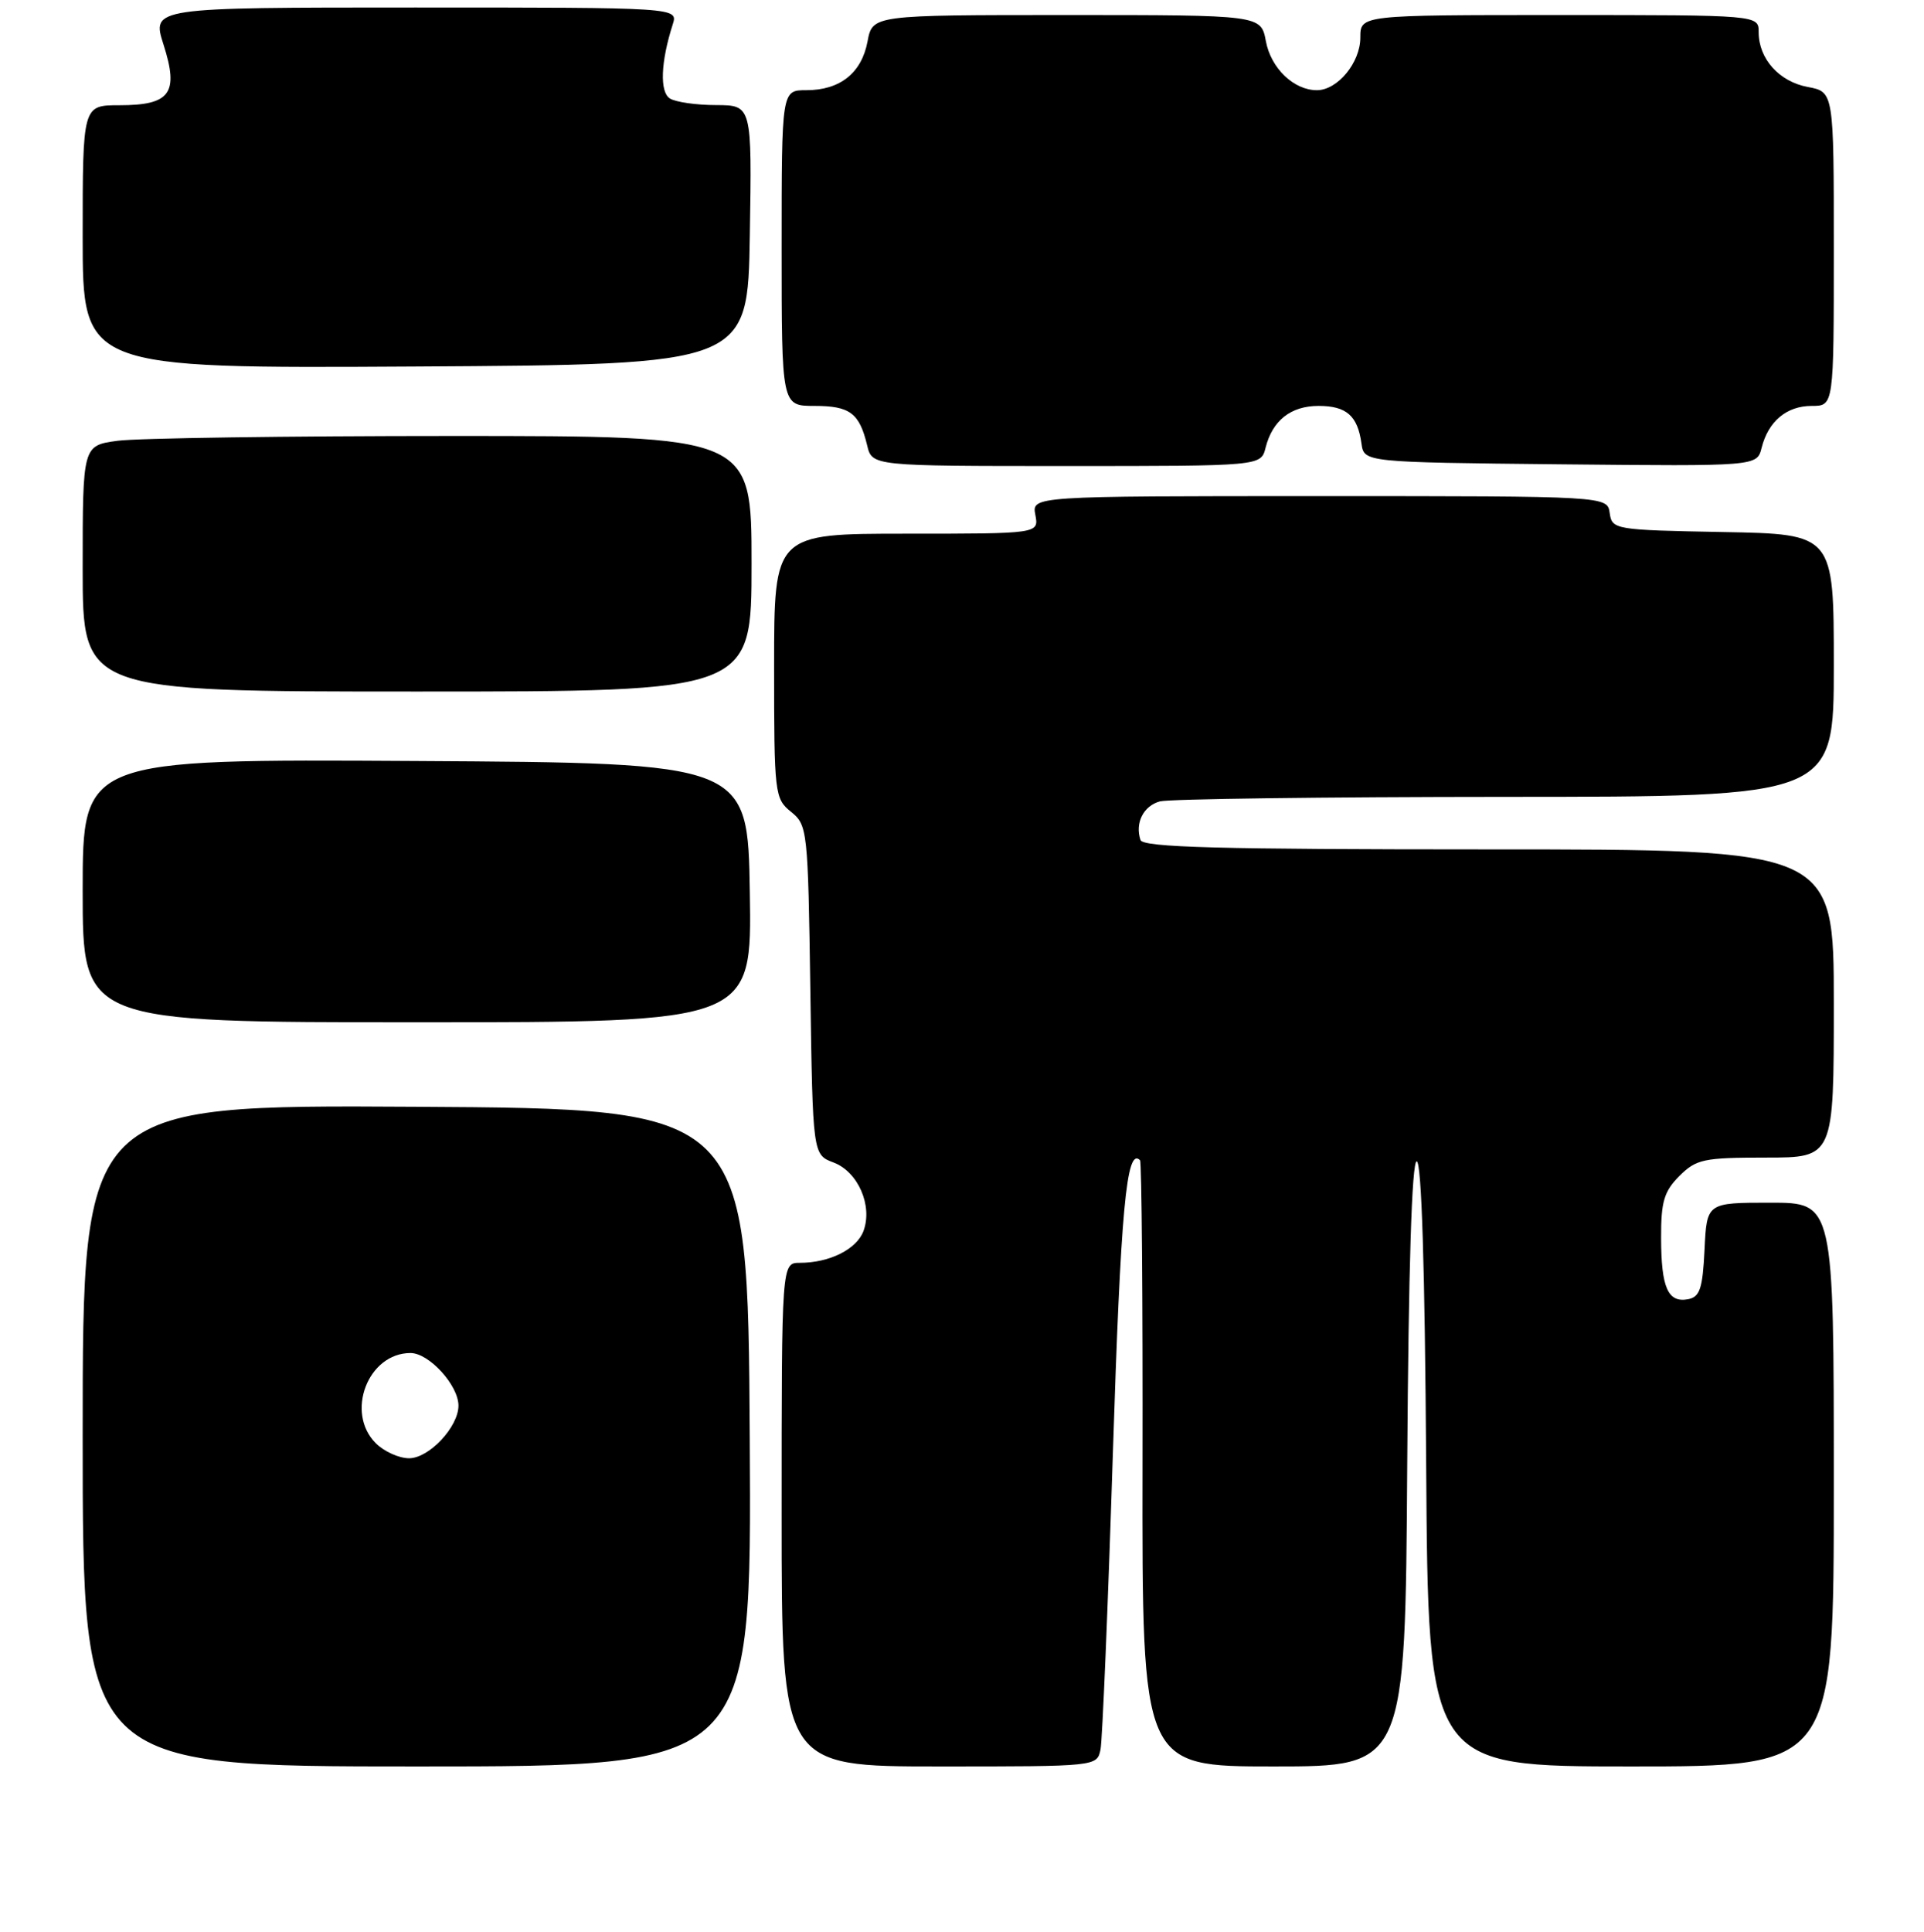 <?xml version="1.0" encoding="UTF-8" standalone="no"?>
<!DOCTYPE svg PUBLIC "-//W3C//DTD SVG 1.1//EN" "http://www.w3.org/Graphics/SVG/1.1/DTD/svg11.dtd" >
<svg xmlns="http://www.w3.org/2000/svg" xmlns:xlink="http://www.w3.org/1999/xlink" version="1.1" viewBox="0 0 256 257">
 <g >
 <path fill="currentColor"
d=" M 99.76 191.25 C 99.50 147.50 99.50 147.50 55.25 147.24 C 11.00 146.98 11.00 146.98 11.00 190.99 C 11.00 235.00 11.00 235.00 55.51 235.00 C 100.02 235.00 100.02 235.00 99.76 191.25 Z  M 146.43 232.75 C 146.68 231.51 147.42 213.85 148.07 193.50 C 149.12 160.79 149.88 152.54 151.69 154.35 C 151.91 154.57 152.06 172.81 152.02 194.88 C 151.96 235.00 151.96 235.00 169.47 235.00 C 186.98 235.00 186.98 235.00 187.24 194.75 C 187.41 168.76 187.85 154.50 188.50 154.50 C 189.15 154.50 189.59 168.76 189.76 194.75 C 190.02 235.00 190.02 235.00 217.01 235.00 C 244.00 235.00 244.00 235.00 244.00 197.50 C 244.00 160.00 244.00 160.00 235.55 160.00 C 227.10 160.00 227.10 160.00 226.80 166.24 C 226.55 171.42 226.18 172.54 224.62 172.84 C 221.93 173.35 221.03 171.32 221.02 164.70 C 221.00 159.87 221.41 158.50 223.45 156.45 C 225.70 154.21 226.68 154.00 234.95 154.00 C 244.00 154.00 244.00 154.00 244.00 133.50 C 244.00 113.00 244.00 113.00 198.08 113.00 C 162.24 113.00 152.07 112.73 151.75 111.75 C 150.99 109.49 152.15 107.20 154.34 106.61 C 155.53 106.29 176.19 106.02 200.25 106.01 C 244.00 106.00 244.00 106.00 244.00 88.53 C 244.00 71.05 244.00 71.05 229.25 70.78 C 214.81 70.51 214.49 70.45 214.18 68.25 C 213.86 66.00 213.86 66.00 175.57 66.00 C 137.28 66.00 137.28 66.00 137.76 68.50 C 138.23 71.00 138.23 71.00 120.62 71.00 C 103.00 71.00 103.00 71.00 103.00 88.59 C 103.00 105.62 103.07 106.24 105.25 108.00 C 107.44 109.77 107.51 110.40 107.82 131.72 C 108.14 153.61 108.14 153.61 110.92 154.66 C 114.17 155.89 116.14 160.40 114.89 163.77 C 113.99 166.19 110.38 168.00 106.43 168.00 C 104.00 168.00 104.00 168.00 104.00 201.50 C 104.00 235.00 104.00 235.00 124.98 235.00 C 145.93 235.00 145.96 235.00 146.43 232.75 Z  M 99.77 118.75 C 99.50 101.50 99.50 101.50 55.25 101.24 C 11.00 100.98 11.00 100.98 11.00 118.49 C 11.00 136.00 11.00 136.00 55.52 136.00 C 100.05 136.00 100.05 136.00 99.77 118.75 Z  M 100.00 75.00 C 100.00 58.00 100.00 58.00 60.14 58.00 C 38.22 58.00 18.19 58.29 15.64 58.64 C 11.00 59.27 11.00 59.27 11.00 75.64 C 11.00 92.00 11.00 92.00 55.50 92.00 C 100.00 92.00 100.00 92.00 100.00 75.00 Z  M 168.39 59.57 C 169.31 55.93 171.75 54.00 175.45 54.00 C 179.15 54.00 180.64 55.31 181.15 59.00 C 181.50 61.50 181.50 61.50 207.64 61.77 C 233.77 62.03 233.77 62.03 234.39 59.59 C 235.28 56.04 237.72 54.00 241.07 54.00 C 244.00 54.00 244.00 54.00 244.00 33.11 C 244.00 12.22 244.00 12.22 240.53 11.57 C 236.72 10.86 234.00 7.82 234.00 4.28 C 234.00 2.00 234.00 2.00 207.50 2.00 C 181.00 2.00 181.00 2.00 181.00 5.00 C 181.00 8.33 177.97 12.00 175.22 12.00 C 172.15 12.00 169.10 9.08 168.43 5.47 C 167.78 2.00 167.78 2.00 141.93 2.00 C 116.09 2.00 116.09 2.00 115.43 5.52 C 114.64 9.72 111.77 12.00 107.28 12.00 C 104.00 12.00 104.00 12.00 104.00 33.00 C 104.00 54.00 104.00 54.00 108.38 54.00 C 113.08 54.00 114.35 54.95 115.38 59.25 C 116.04 62.00 116.04 62.00 141.91 62.00 C 167.78 62.00 167.78 62.00 168.39 59.57 Z  M 99.77 31.25 C 100.05 14.00 100.05 14.00 95.27 13.98 C 92.65 13.98 89.88 13.58 89.13 13.10 C 87.76 12.23 87.91 8.24 89.51 3.25 C 90.23 1.00 90.23 1.00 55.21 1.00 C 20.18 1.00 20.18 1.00 21.76 5.94 C 23.83 12.41 22.67 14.00 15.88 14.00 C 11.00 14.00 11.00 14.00 11.00 31.51 C 11.00 49.02 11.00 49.02 55.25 48.76 C 99.50 48.50 99.50 48.50 99.77 31.25 Z  M 50.00 192.00 C 45.92 187.92 48.96 180.00 54.62 180.00 C 57.09 180.00 61.00 184.29 61.00 187.00 C 61.00 189.83 57.09 194.00 54.43 194.00 C 53.09 194.00 51.10 193.10 50.00 192.00 Z "/>
</g>
</svg>